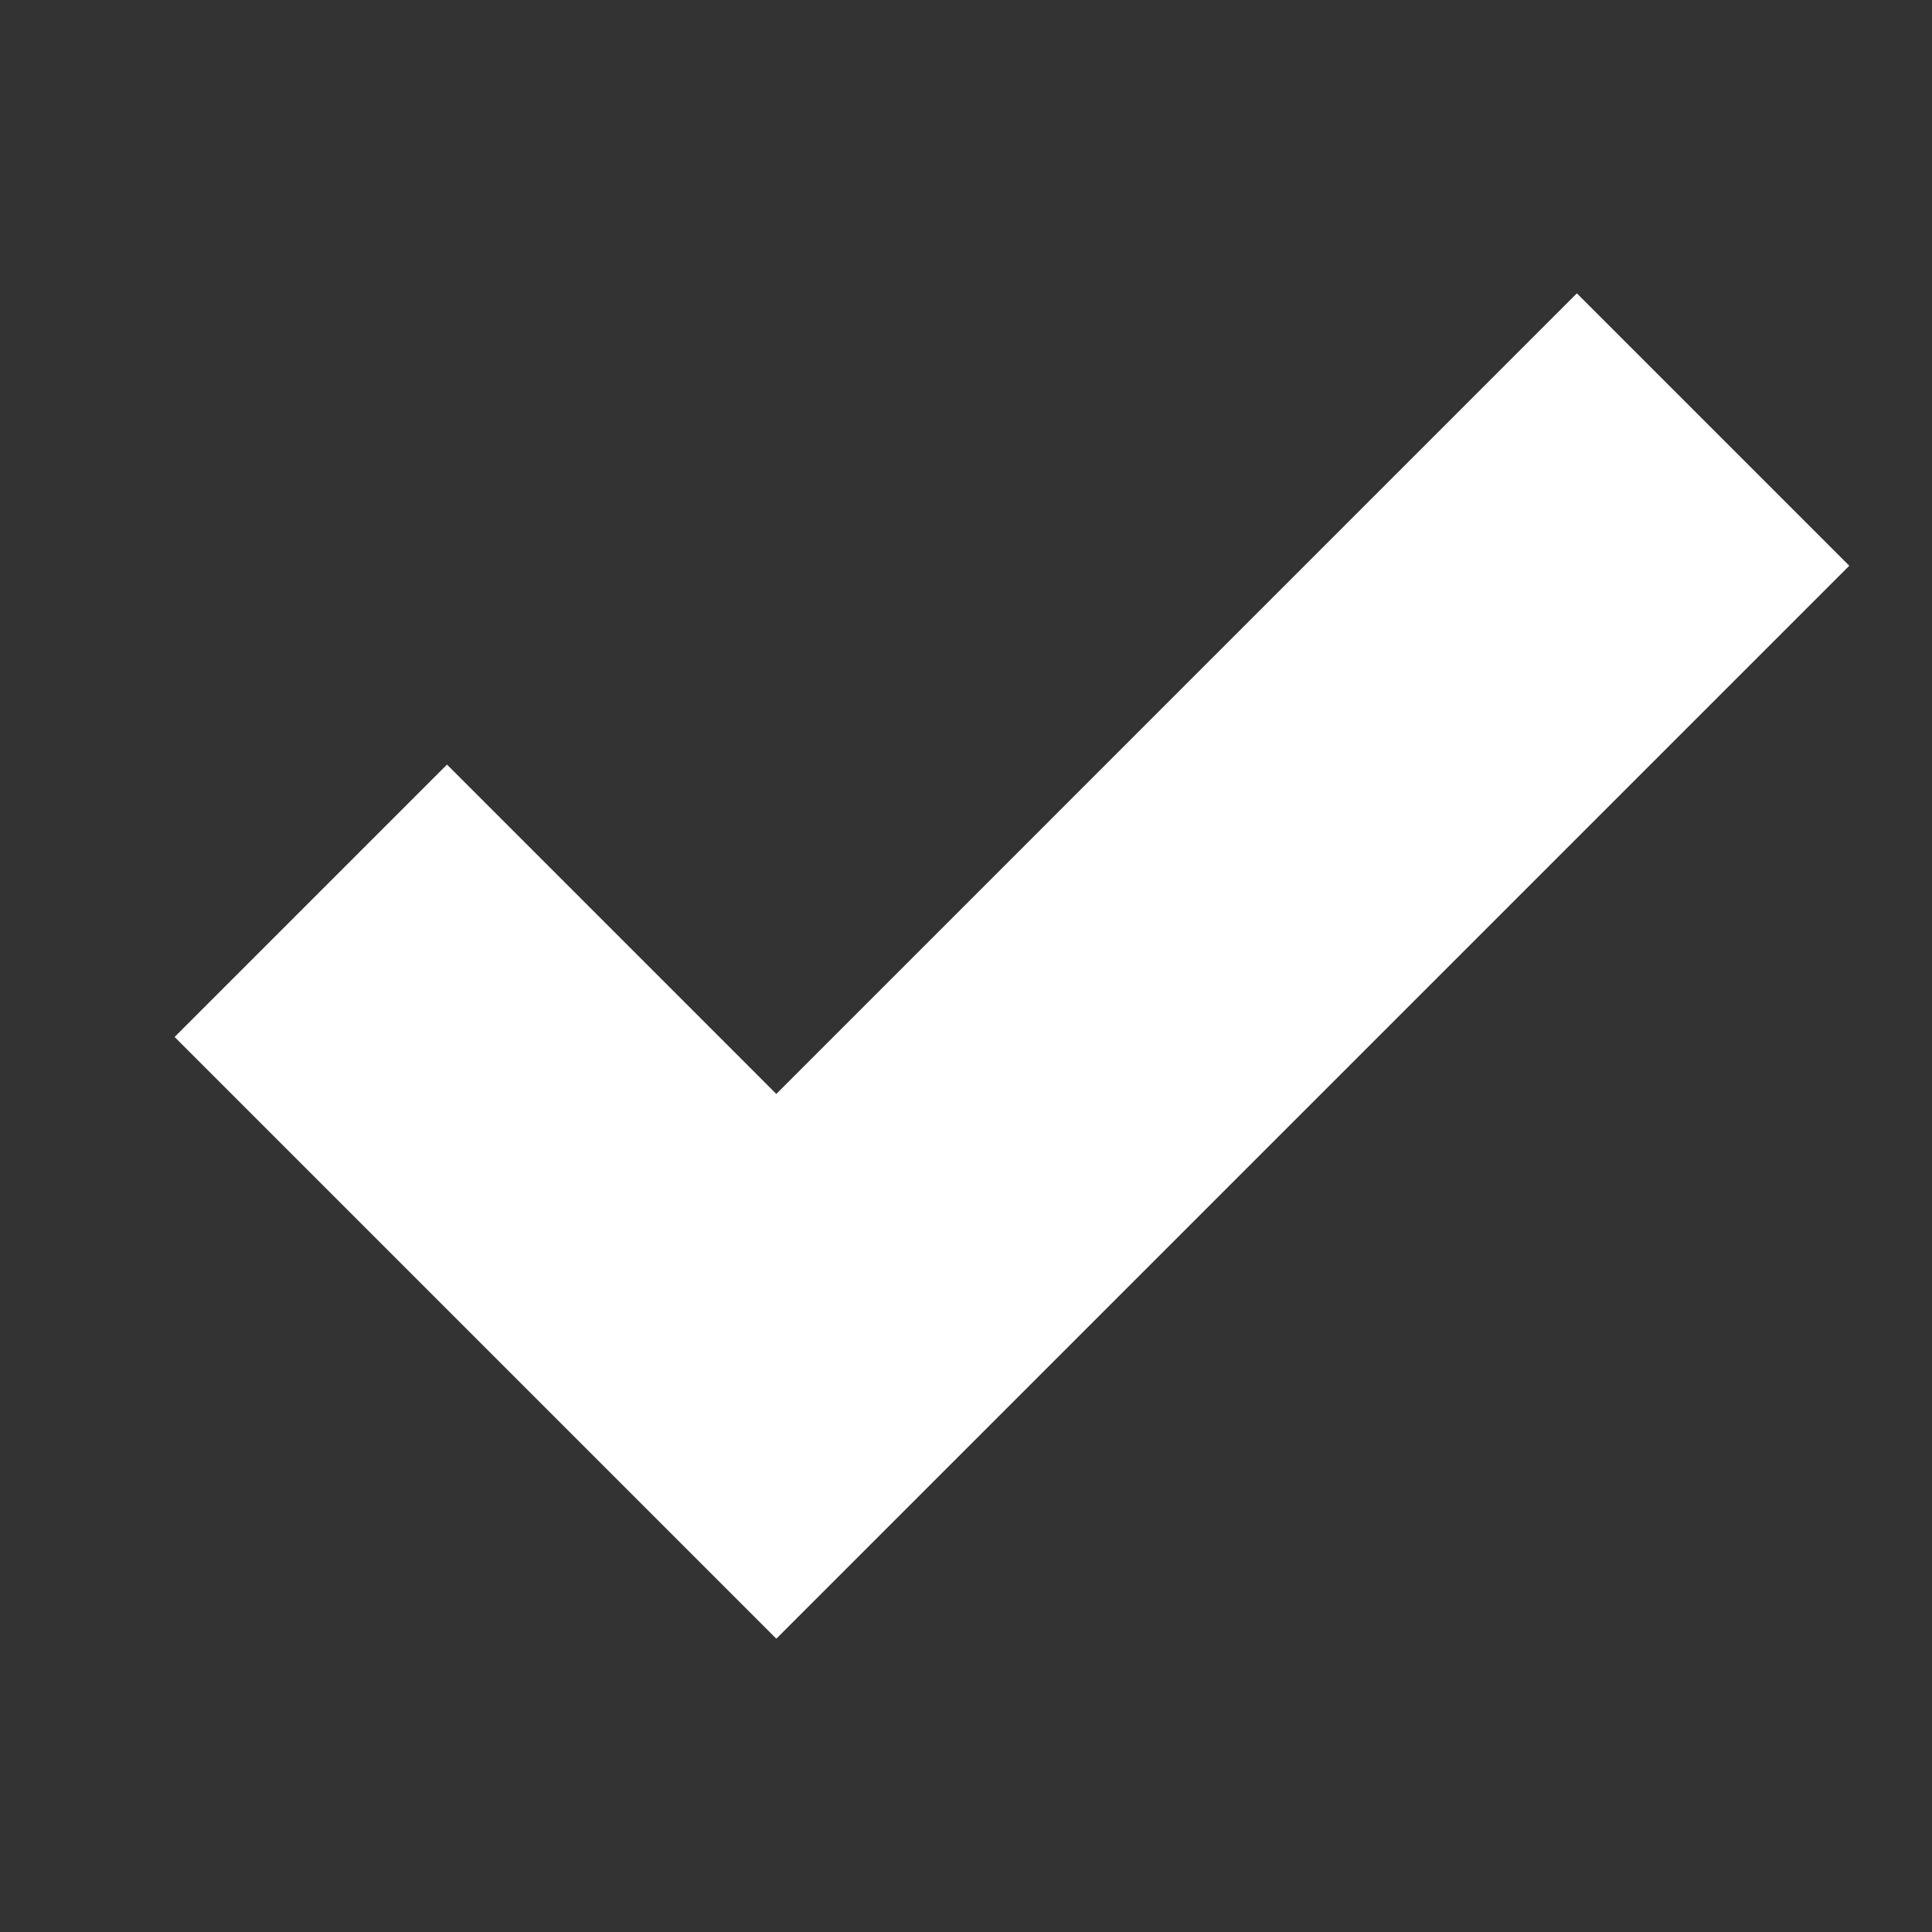 <?xml version="1.0" encoding="utf-8"?>
<!-- Generator: Adobe Illustrator 16.0.0, SVG Export Plug-In . SVG Version: 6.00 Build 0)  -->
<!DOCTYPE svg PUBLIC "-//W3C//DTD SVG 1.1//EN" "http://www.w3.org/Graphics/SVG/1.1/DTD/svg11.dtd">
<svg version="1.1" xmlns="http://www.w3.org/2000/svg" xmlns:xlink="http://www.w3.org/1999/xlink" x="0px" y="0px"
	 width="63.315px" height="63.316px" viewBox="0 0 63.315 63.316" enable-background="new 0 0 63.315 63.316" xml:space="preserve">
<rect x="0" y="0" width="63.315" height="63.316" fill="#333333" stroke="none"/>
<g id="圖層_2">
</g>
<g id="圖層_1">
	<polygon fill="#FFFFFF" points="51.677,9.613 25.441,35.85 14.649,25.057 5.722,33.984 25.441,53.703 60.604,18.54 	"/>
</g>
</svg>
